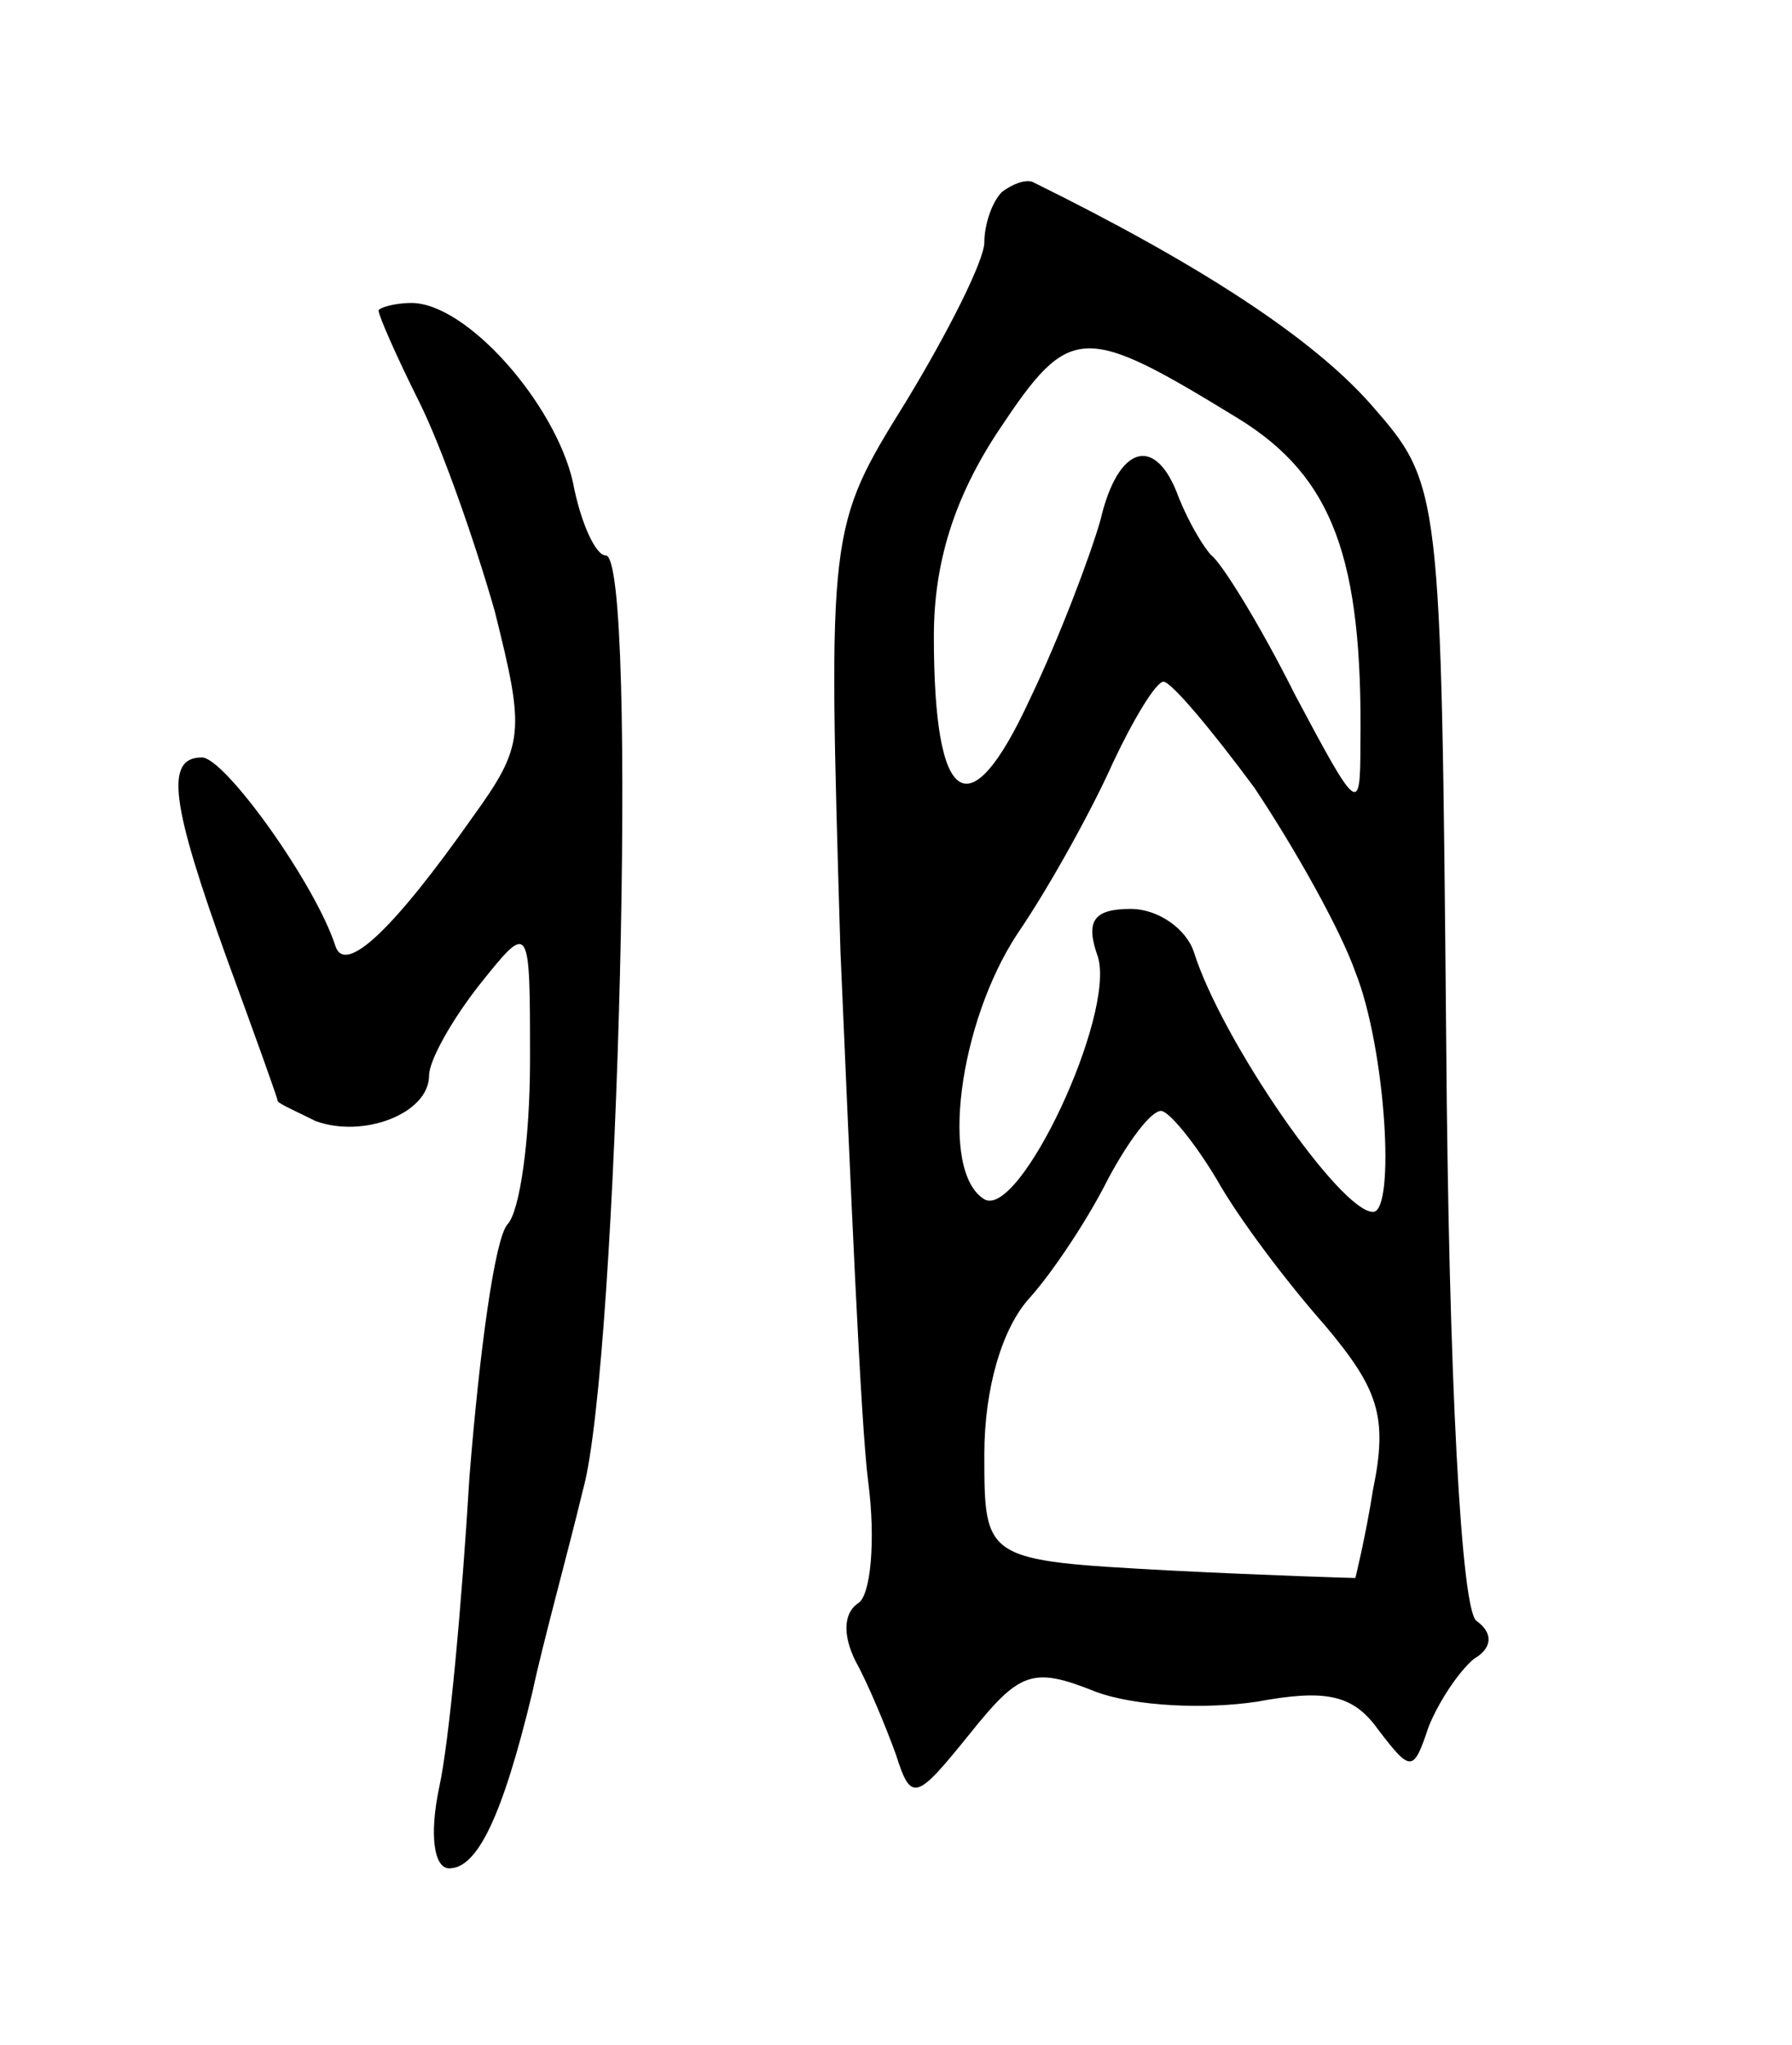 <svg version="1.0" xmlns="http://www.w3.org/2000/svg"
 width="71pt" height="81pt" viewBox="0 0 71 81"
 preserveAspectRatio="xMidYMid meet">
<g transform="translate(0,81) scale(0.1,-0.1)"
fill="#000000" stroke="none">
<path d="M397 734 c-4 -4 -7 -13 -7 -20 0 -7 -14 -35 -31 -63 -31 -50 -31 -50
-26 -218 4 -92 8 -187 11 -210 3 -23 1 -45 -4 -48 -6 -4 -6 -13 -1 -23 5 -9
12 -26 16 -37 6 -19 8 -18 29 8 20 25 25 27 50 17 16 -6 44 -7 64 -4 27 5 38
3 48 -11 13 -17 14 -17 20 1 4 10 12 22 18 27 7 4 8 10 1 15 -6 4 -11 95 -12
229 -2 221 -2 221 -30 253 -23 26 -67 55 -134 88 -3 1 -8 -1 -12 -4z m94 -90
c37 -23 49 -55 48 -129 0 -28 -1 -27 -26 20 -14 28 -29 52 -33 55 -3 3 -9 13
-13 23 -9 25 -24 21 -31 -9 -4 -14 -16 -46 -28 -71 -24 -52 -38 -43 -38 25 0
29 8 55 26 82 28 42 33 42 95 4z m6 -146 c16 -24 34 -56 40 -73 12 -30 16 -95
7 -95 -13 0 -60 68 -71 103 -3 9 -14 17 -25 17 -15 0 -18 -5 -13 -19 7 -23
-31 -104 -45 -96 -18 11 -10 70 13 105 13 19 30 50 38 68 8 17 17 32 20 32 3
0 19 -19 36 -42z m-15 -155 c9 -16 28 -41 43 -58 21 -25 25 -36 19 -65 -3 -19
-7 -35 -7 -35 -1 0 -35 1 -74 3 -73 4 -73 4 -73 46 0 26 7 50 18 62 9 10 23
31 31 47 8 15 17 27 21 27 3 0 13 -12 22 -27z"/>
<path d="M150 687 c0 -2 7 -18 16 -36 9 -18 22 -55 30 -83 12 -48 12 -53 -9
-82 -31 -44 -50 -62 -54 -51 -8 25 -44 75 -53 75 -15 0 -12 -19 10 -80 11 -30
20 -55 20 -56 0 -1 7 -4 15 -8 19 -7 45 3 45 18 0 6 9 22 20 36 20 25 20 25
20 -30 0 -31 -4 -60 -9 -65 -5 -6 -11 -50 -15 -100 -3 -50 -8 -105 -12 -123
-4 -19 -2 -32 4 -32 11 0 21 20 33 70 4 19 14 55 20 80 14 50 22 370 9 370 -4
0 -10 13 -13 29 -7 31 -42 71 -64 71 -7 0 -13 -2 -13 -3z"/>
</g>
</svg>
